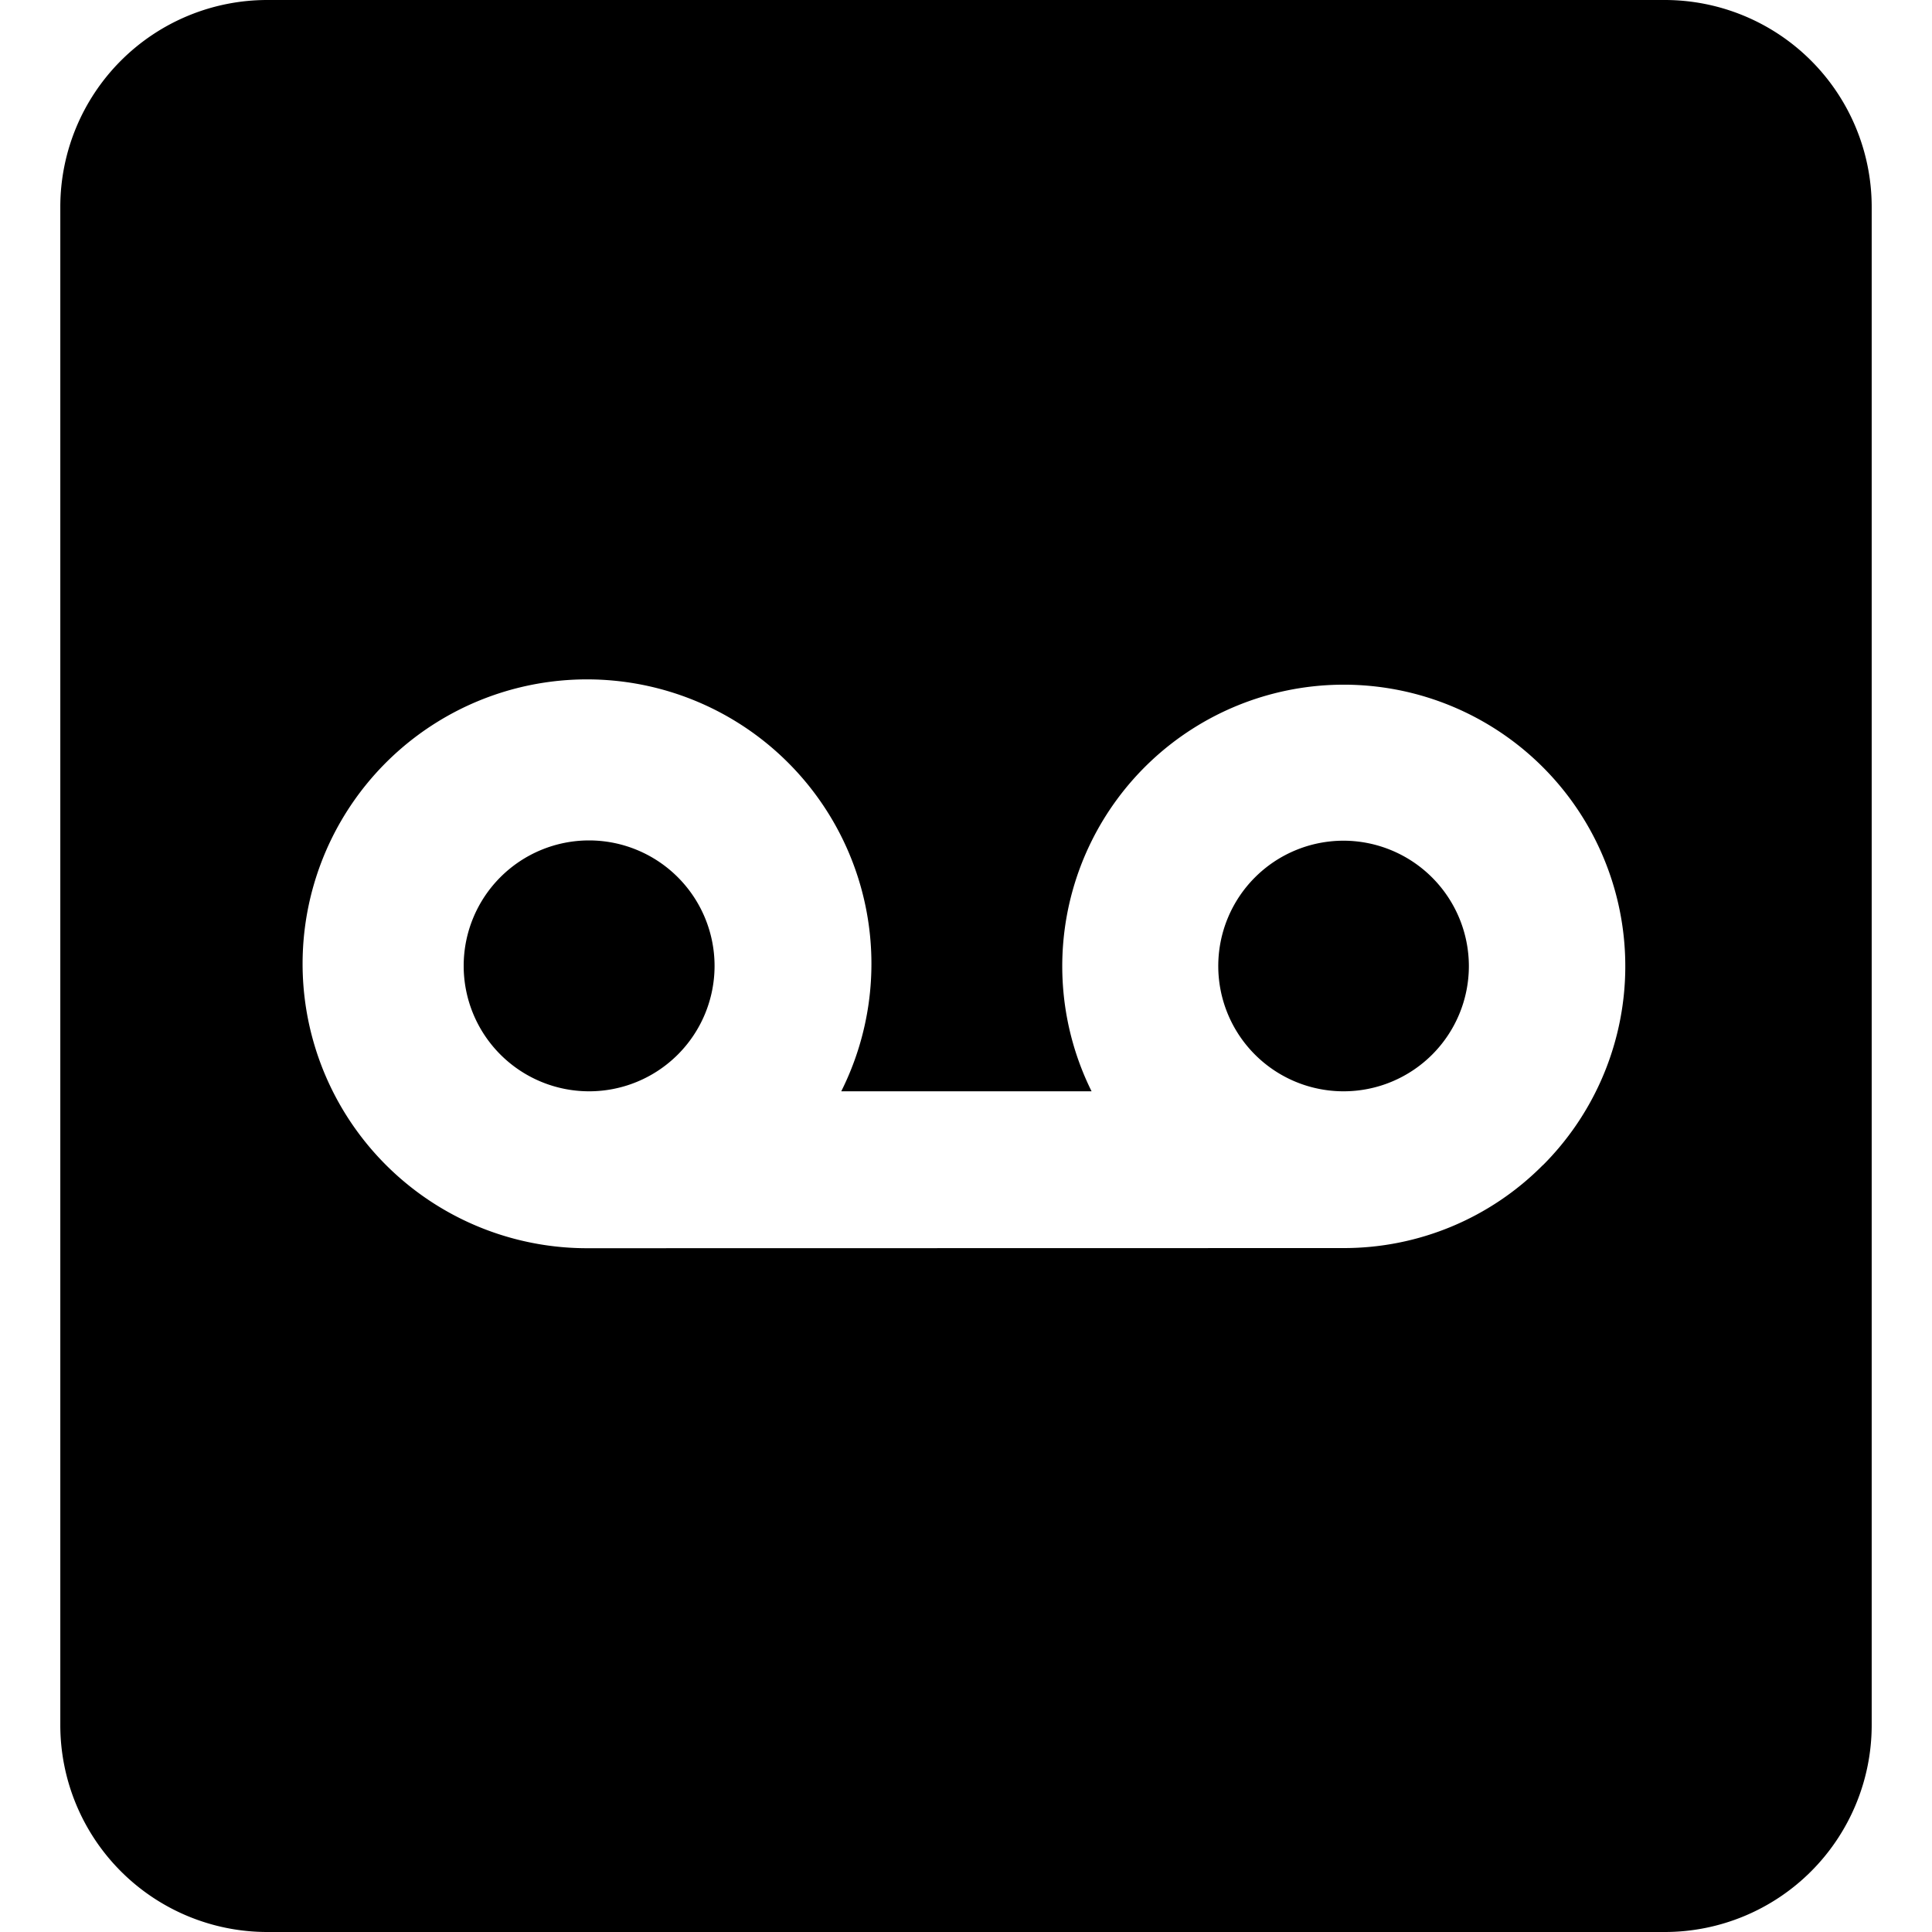 <svg data-tags="voice recording,voice mail,call record" xmlns="http://www.w3.org/2000/svg" viewBox="0 0 14 14"><path d="M9.735 6.092a.908.908 0 10.909.908.91.91 0 00-.909-.908zM4.269 6.09a.909.909 0 10.909.91.91.91 0 00-.91-.91z"/><path d="M12.063 0H1.937a1.5 1.5 0 00-1.5 1.5v11a1.5 1.5 0 001.5 1.5h10.126a1.5 1.5 0 001.5-1.5v-11a1.5 1.5 0 00-1.5-1.5zm-.883 8.443a2.029 2.029 0 01-1.445.601l-5.29.001H4.27a2.061 2.061 0 111.826-1.137H7.91a2.04 2.04 0 113.271.535z"/></svg>